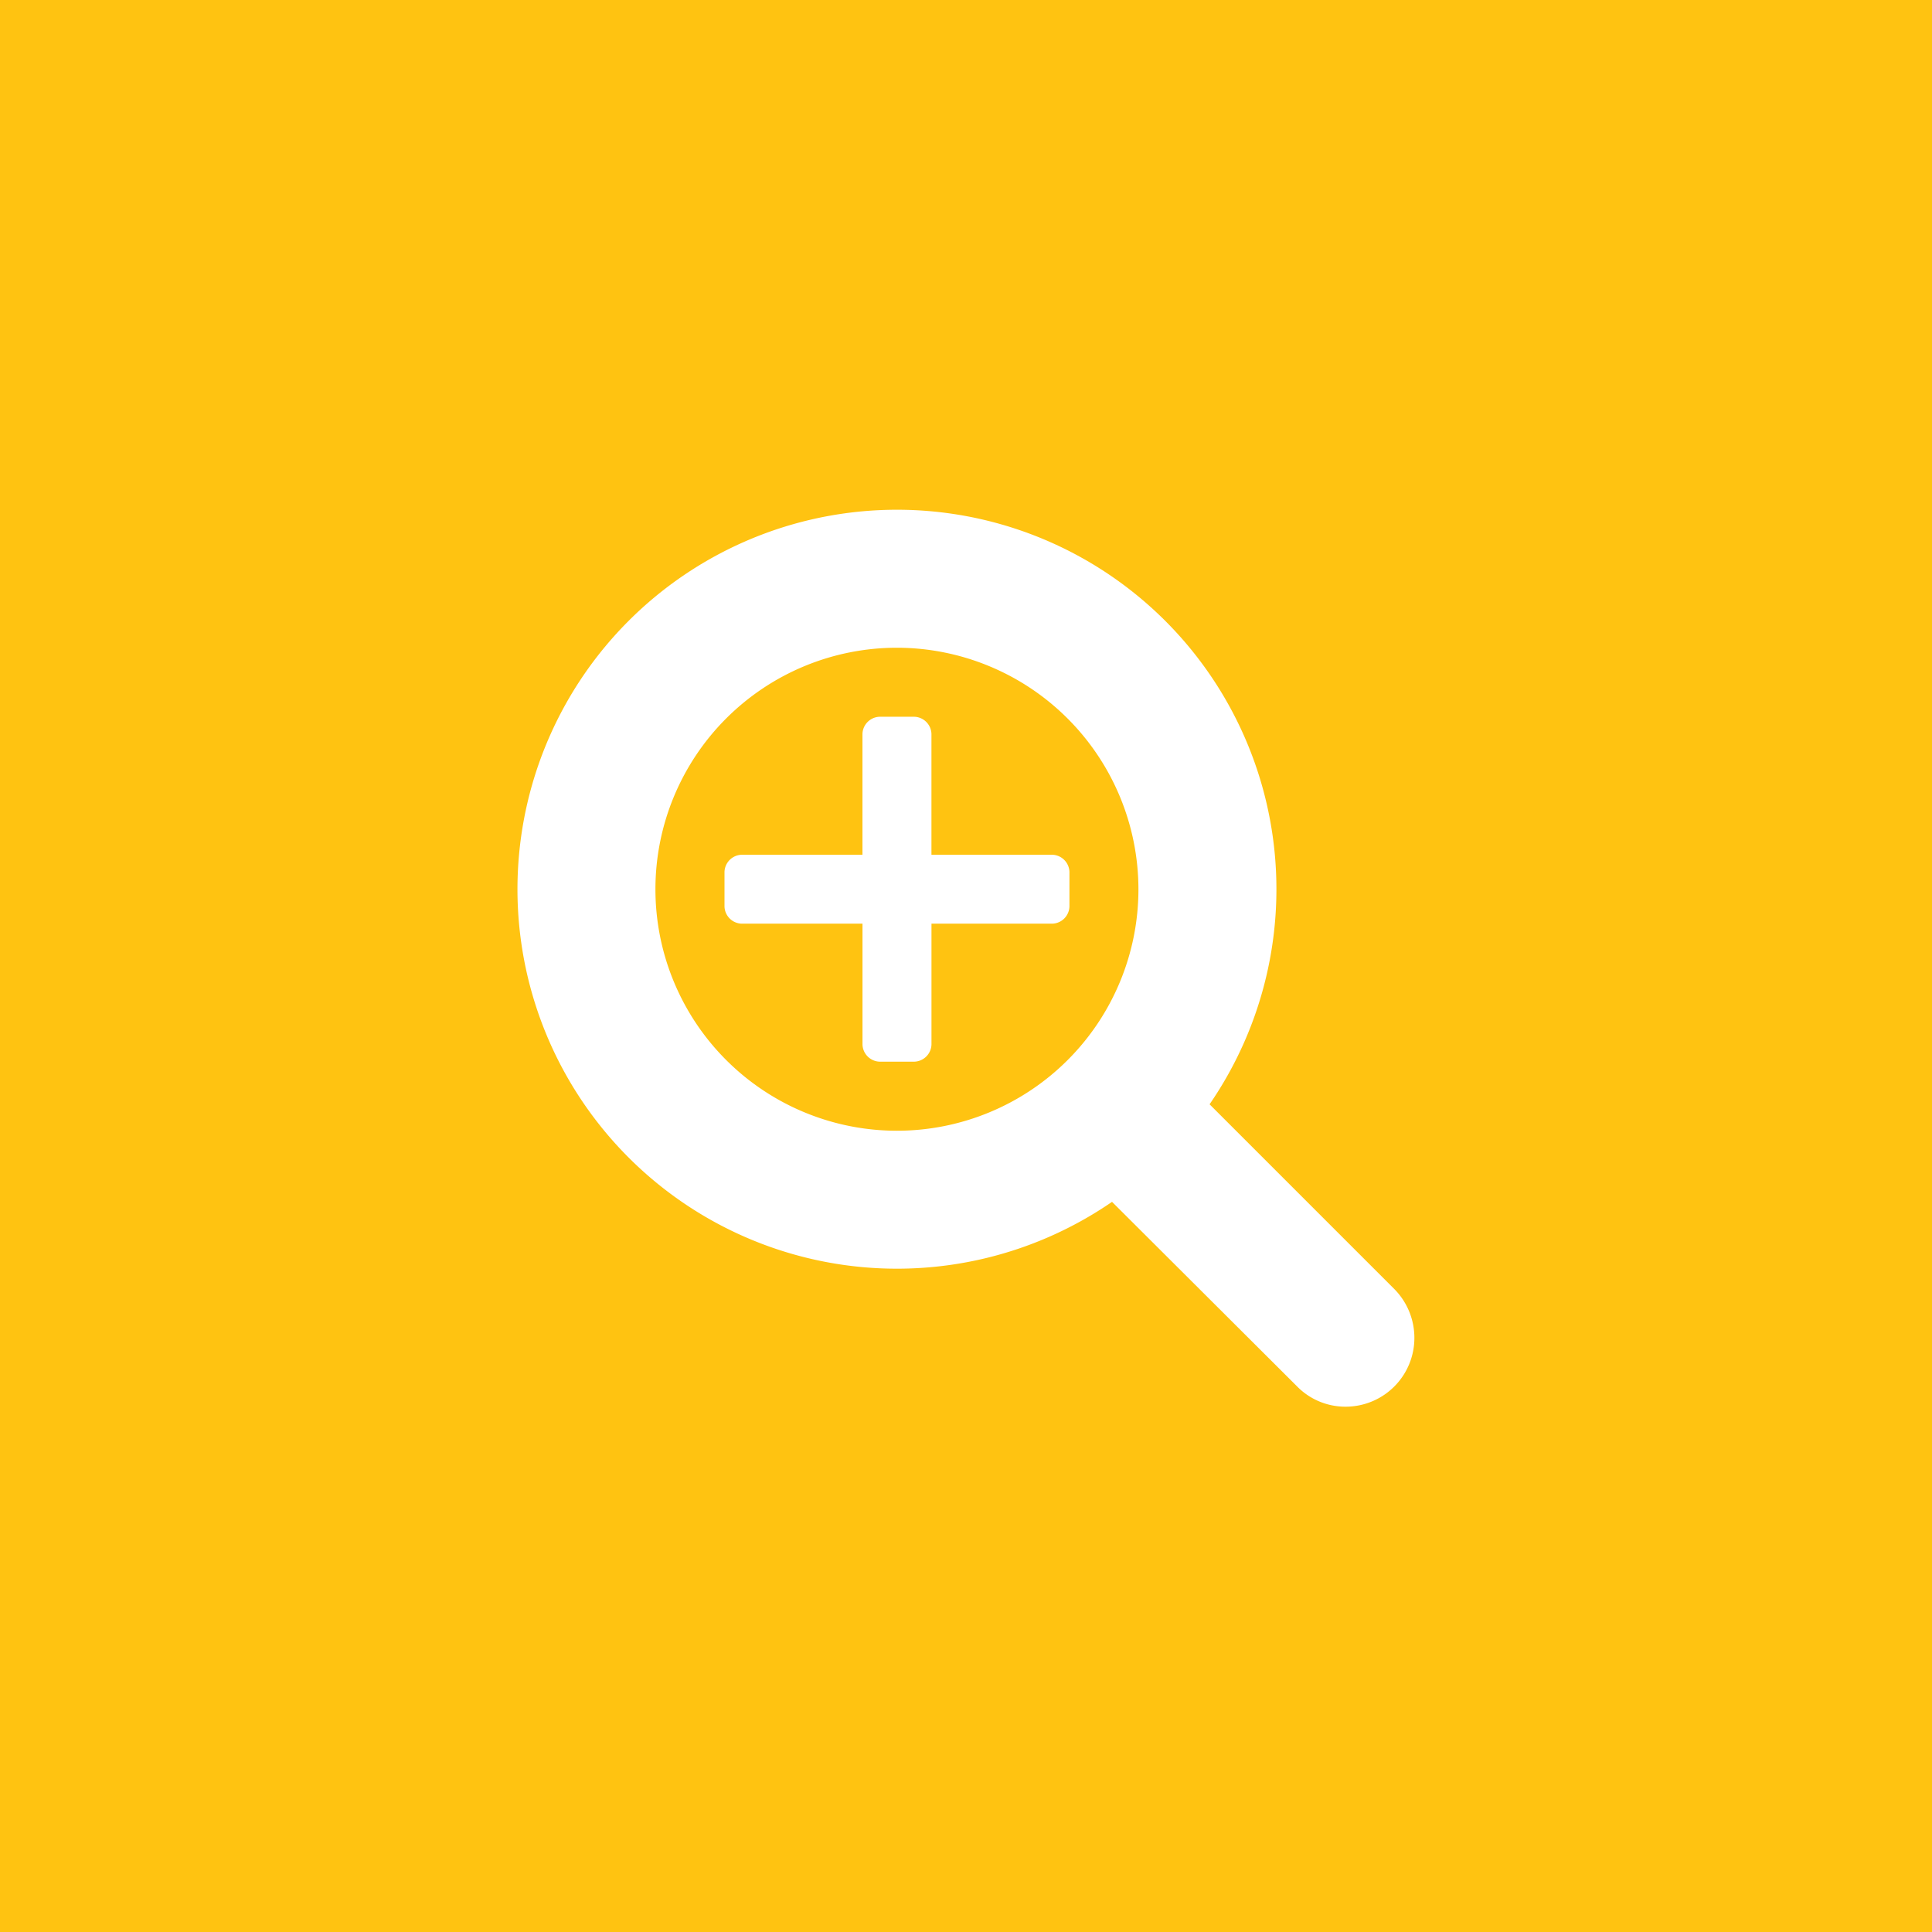<svg id="_.icon" data-name=".icon" xmlns="http://www.w3.org/2000/svg" width="120" height="120" viewBox="0 0 120 120">
<defs>
    <style>
      .cls-1 {
        fill: #ffc311;
      }

      .cls-2 {
        fill: #fff;
        fill-rule: evenodd;
      }
    </style>
  </defs>
  <g id="_.bg" data-name=".bg">
    <rect class="cls-1" width="120" height="120"/>
  </g>
  <g id="_.icon-2" data-name=".icon">
    <path id="_" data-name="" class="cls-2" d="M66.425,54.161a1.1,1.1,0,0,0-1.071-1.071h-7.5v-7.5a1.1,1.1,0,0,0-1.071-1.071H54.64a1.1,1.1,0,0,0-1.071,1.071v7.5h-7.5A1.1,1.1,0,0,0,45,54.161V56.3a1.1,1.1,0,0,0,1.071,1.071h7.5v7.5a1.1,1.1,0,0,0,1.071,1.071h2.143a1.1,1.1,0,0,0,1.071-1.071v-7.5h7.5A1.1,1.1,0,0,0,66.425,56.3V54.161Zm4.285,1.071a15,15,0,1,1-15-15A15.016,15.016,0,0,1,70.71,55.232ZM87.85,83.085a4.31,4.31,0,0,0-1.239-3.013L75.129,68.59a23.57,23.57,0,1,0-6.059,6.059L80.552,86.1a4.2,4.2,0,0,0,3.013,1.272A4.272,4.272,0,0,0,87.85,83.085Z"/>
  </g>
</svg>
